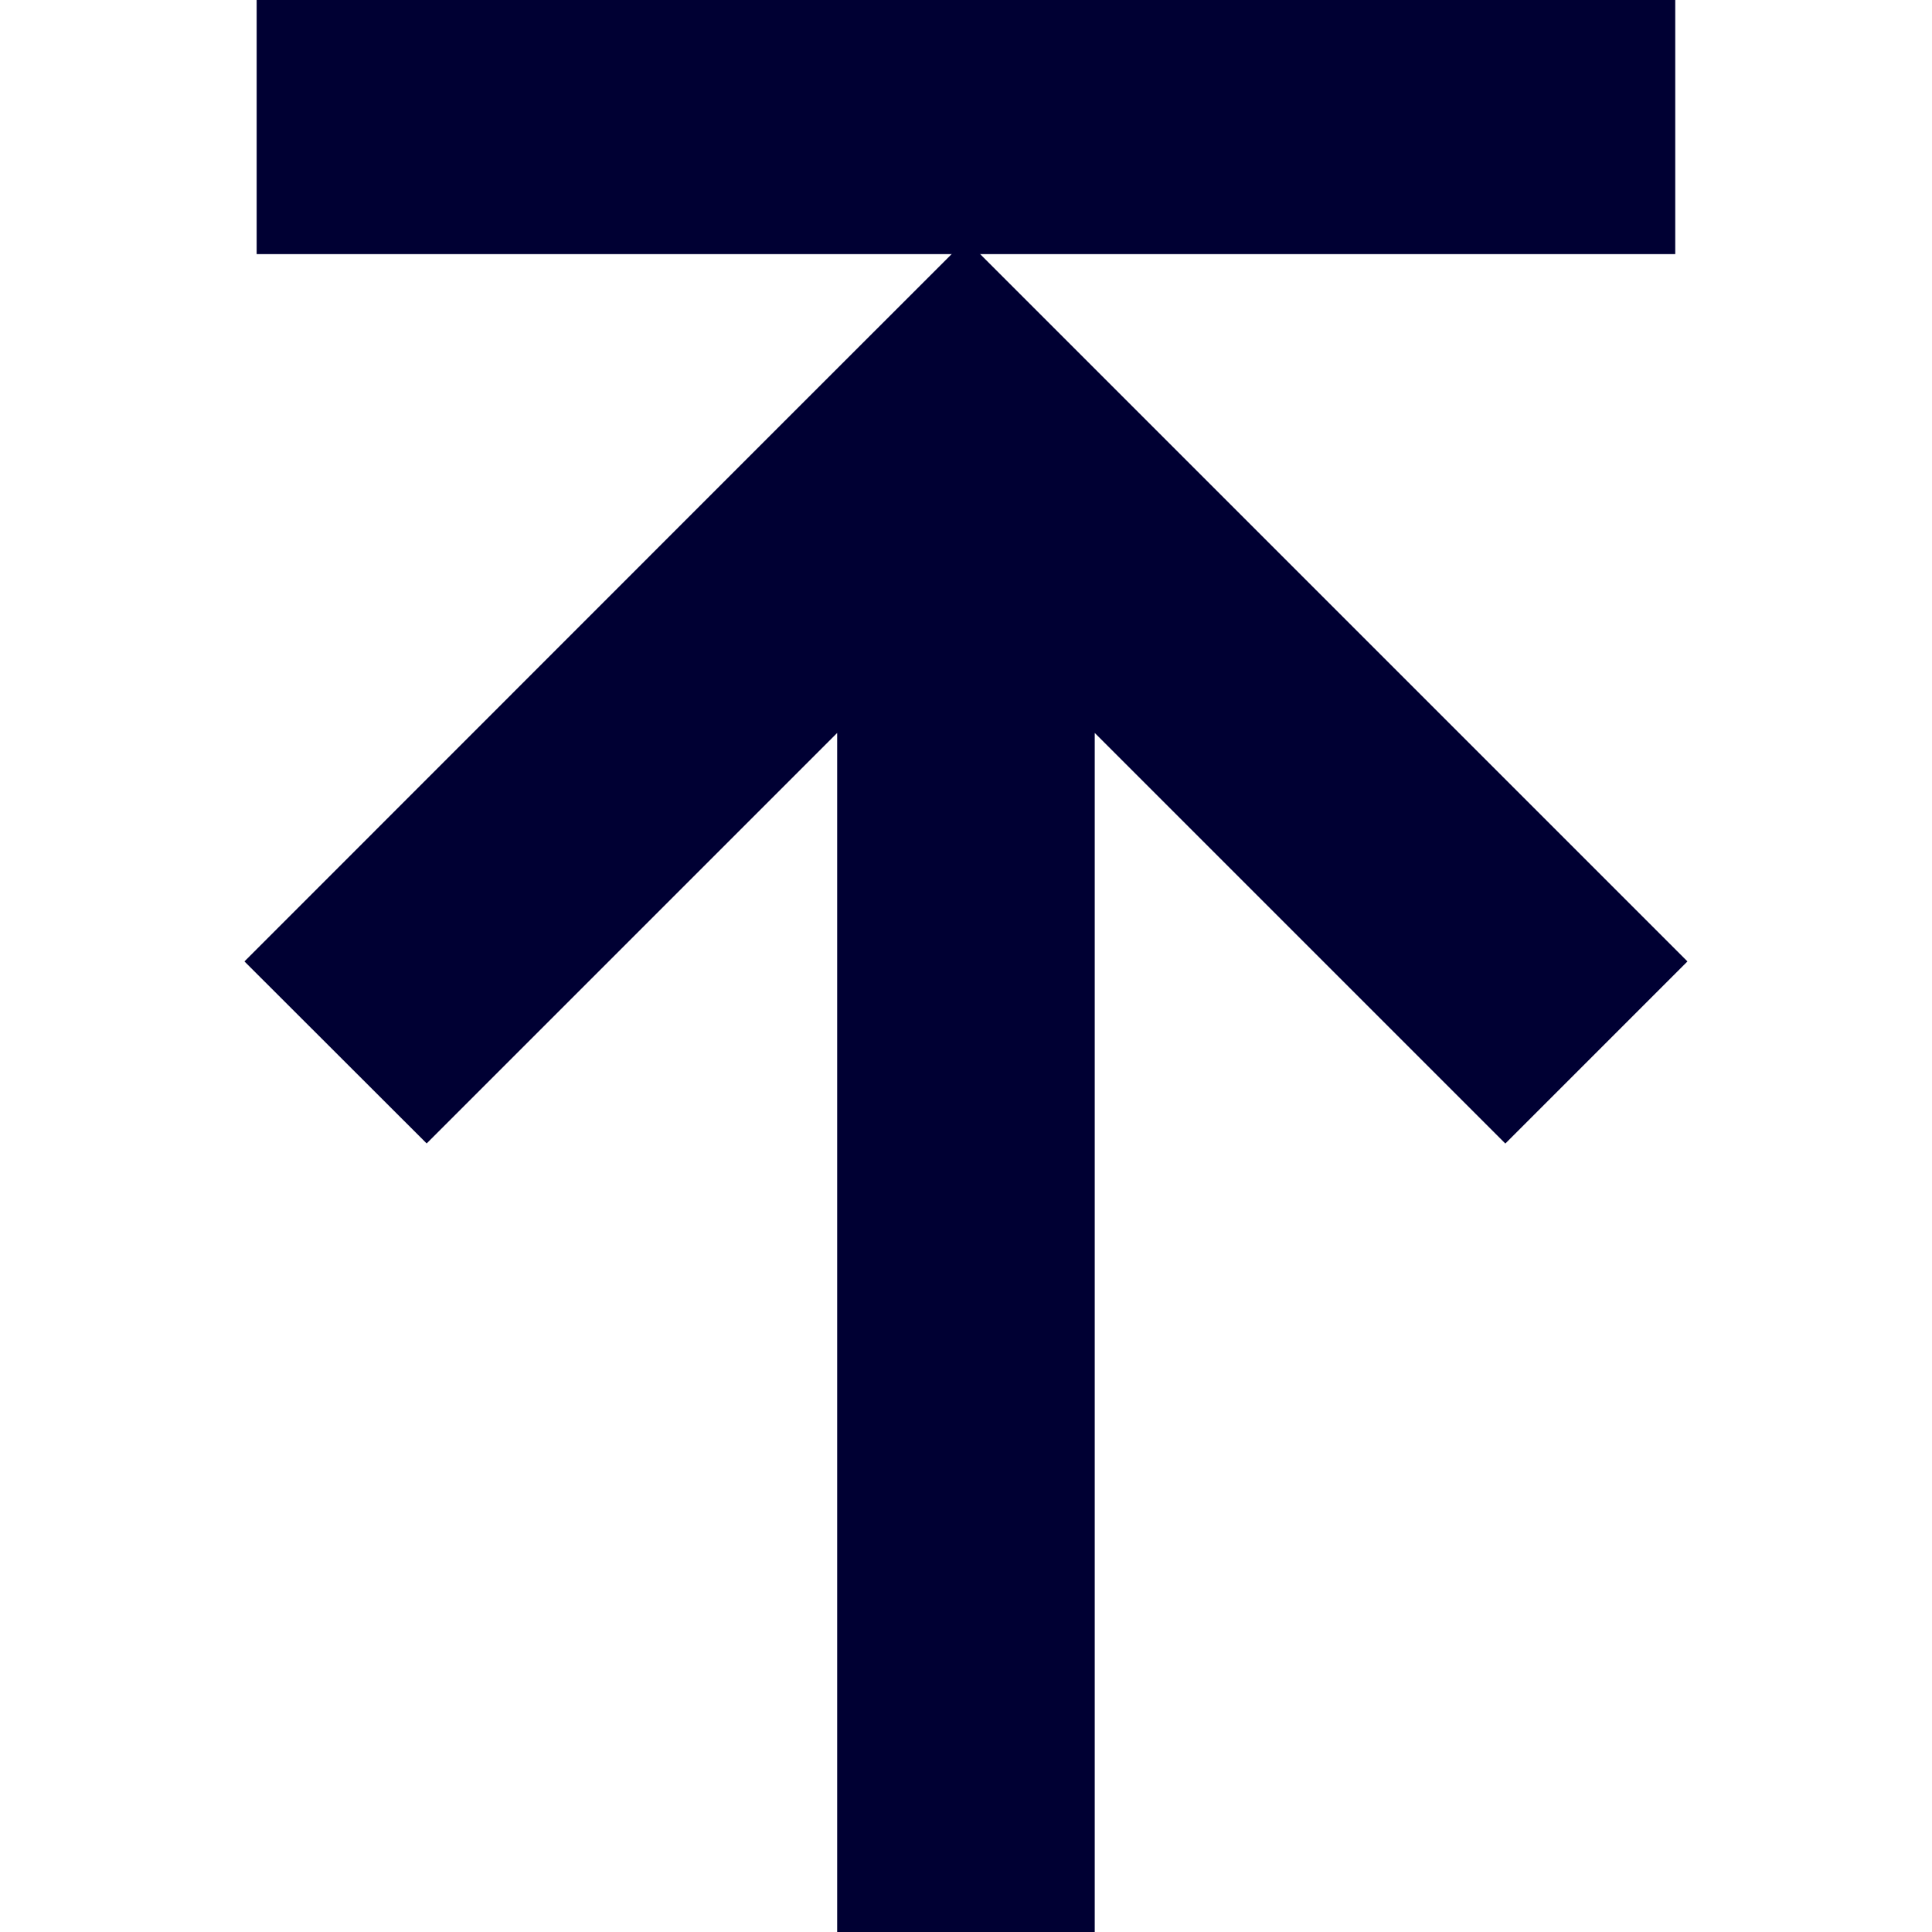<svg xmlns="http://www.w3.org/2000/svg" viewBox="0 0 19 19"><style>*{fill:#003;}</style><path d="M10.766 19V7.208l4.038 4.038 1.791-1.791-7.096-7.096-1.791 1.79-5.304 5.306 1.792 1.79 4.037-4.037V19h2.533z"/><path d="M2.524 0h13.951v2.499H2.524z"/></svg>